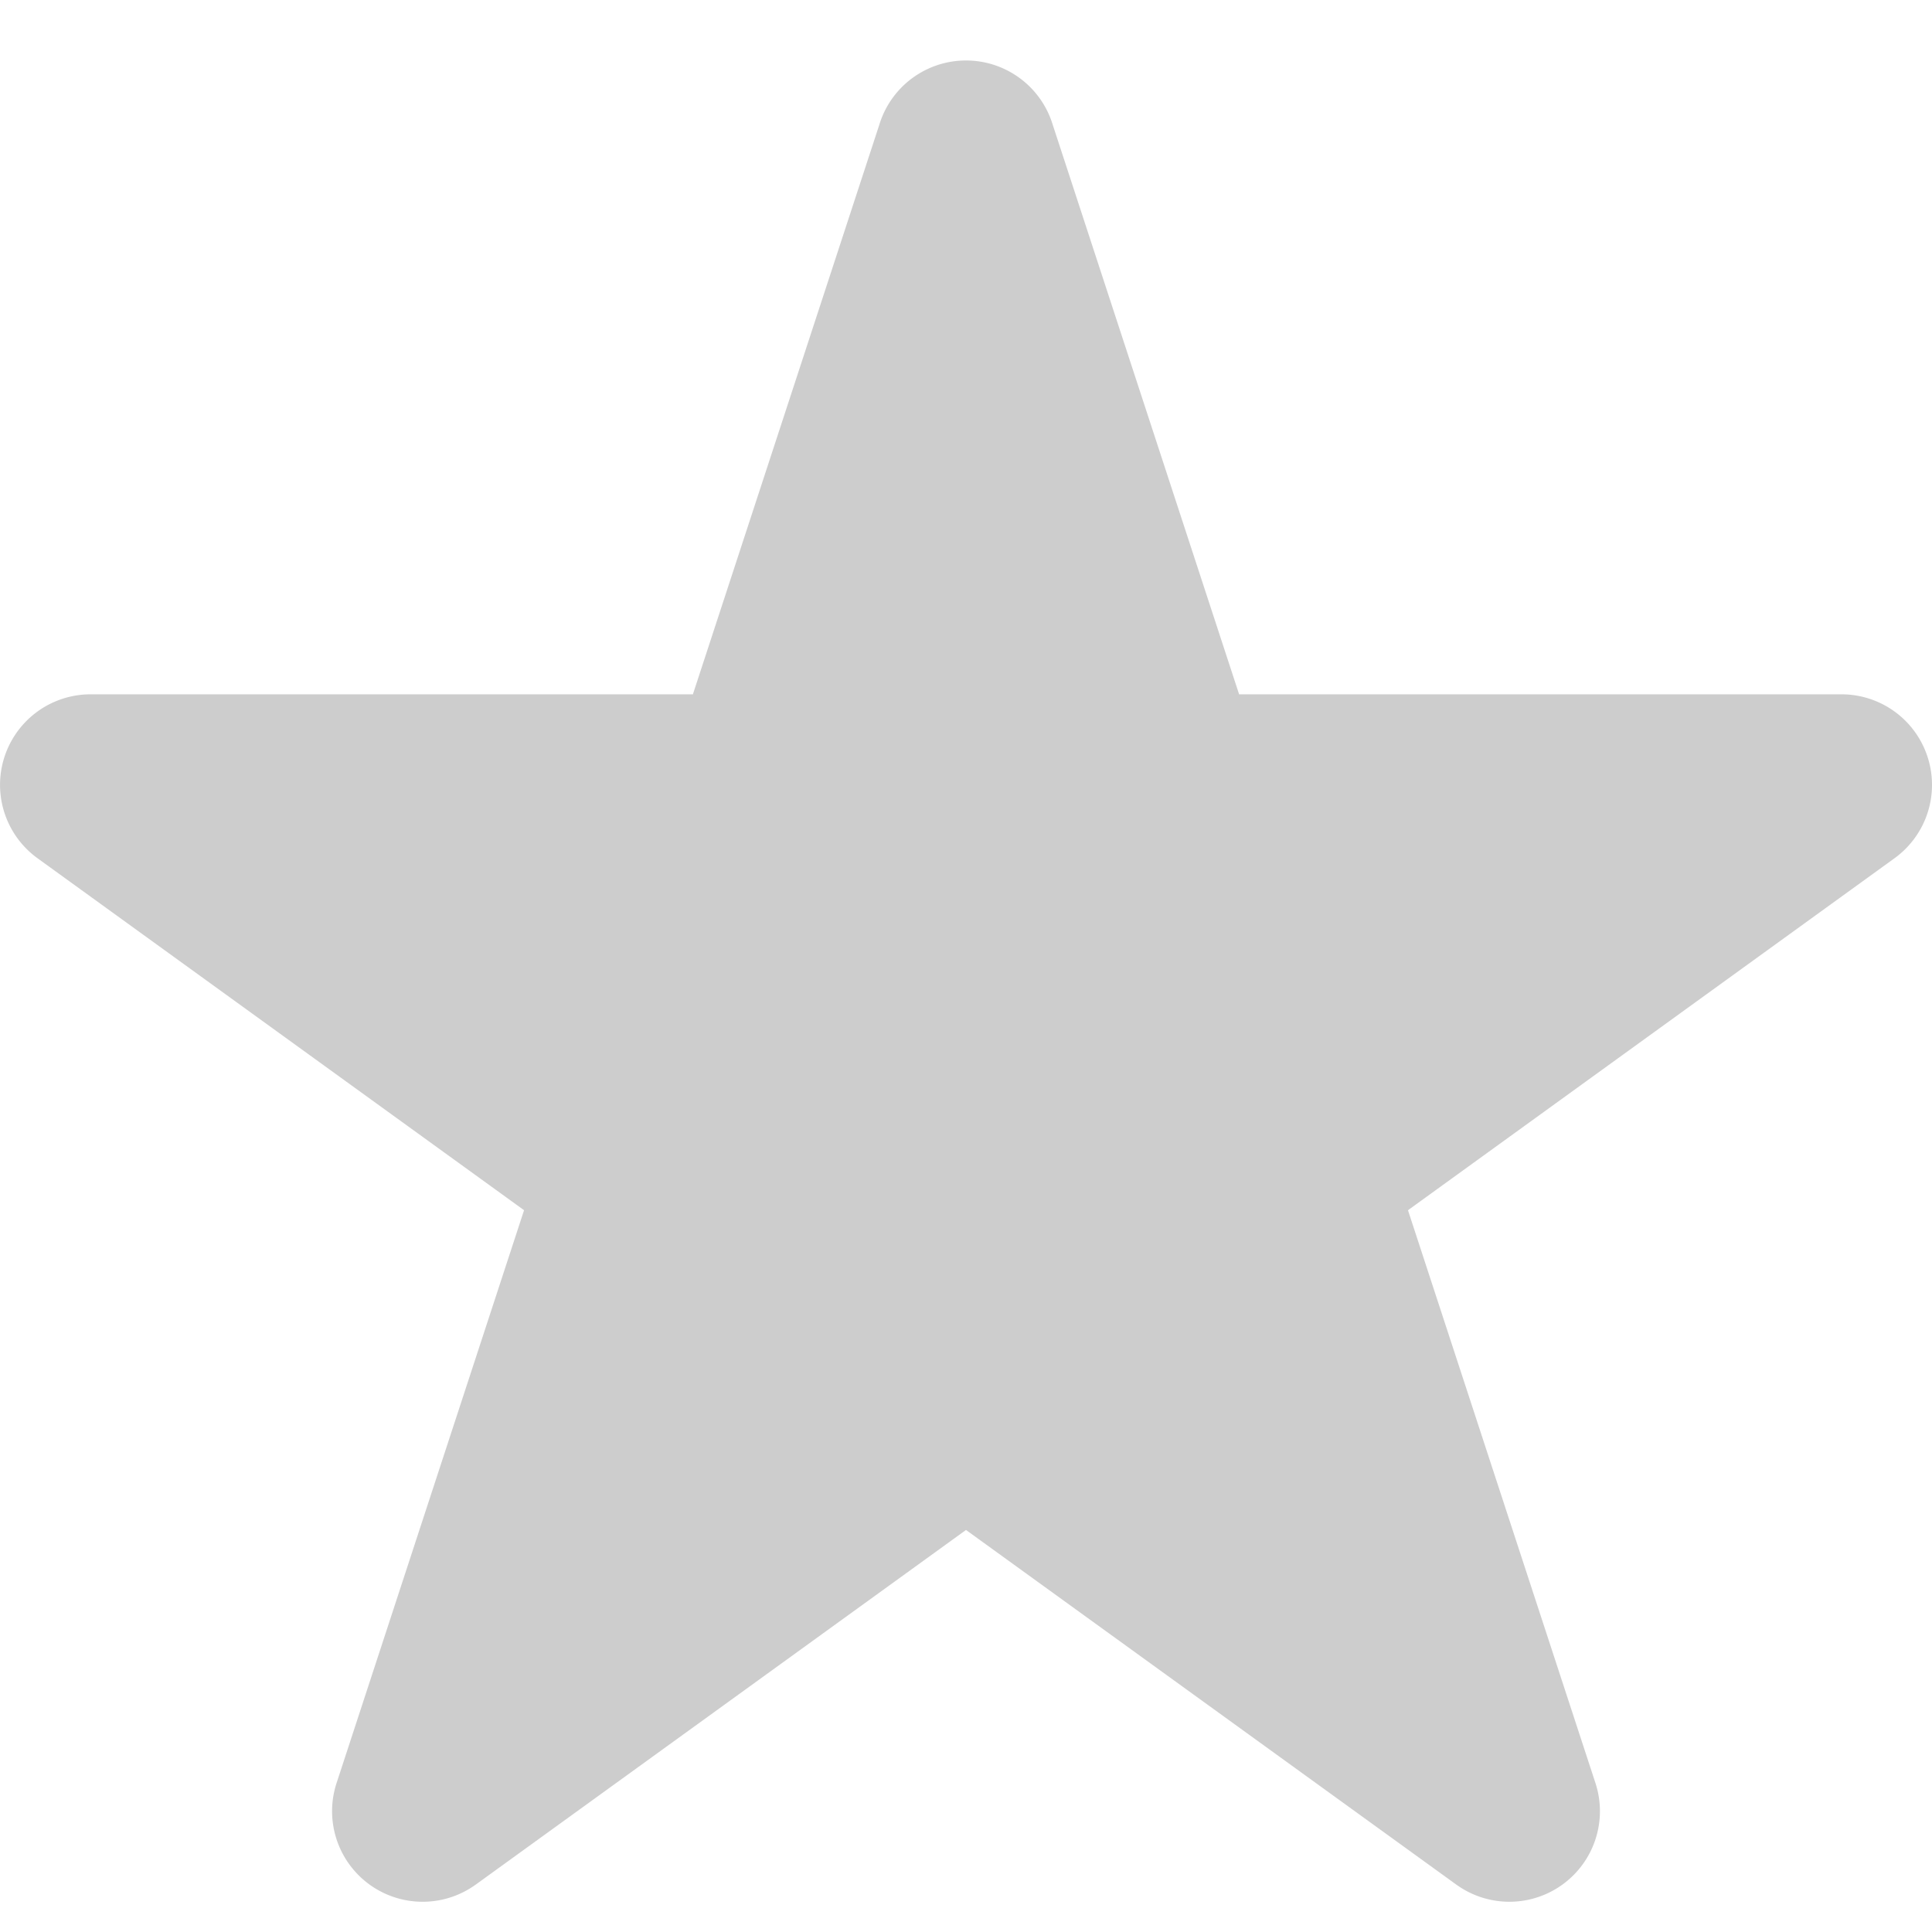 <?xml version="1.0" standalone="no"?><!DOCTYPE svg PUBLIC "-//W3C//DTD SVG 1.1//EN" "http://www.w3.org/Graphics/SVG/1.1/DTD/svg11.dtd"><svg t="1562123481065" class="icon" viewBox="0 0 1024 1024" version="1.1" xmlns="http://www.w3.org/2000/svg" p-id="2114" width="32" height="32" xmlns:xlink="http://www.w3.org/1999/xlink"><defs><style type="text/css"></style></defs><path d="M1024 416a48 48 0 0 0-48-48H656.752L557.904 65.92a48.032 48.032 0 0 0-91.792 0L367.248 368H48a48 48 0 0 0-28.128 86.88L277.76 641.44l-99.344 303.536a48 48 0 0 0 73.712 53.904h0.016L512 810.912 771.872 998.88h0.016a48 48 0 0 0 73.712-53.888L746.256 641.44l257.888-186.56A47.952 47.952 0 0 0 1024 416z" fill="#cdcdcd" p-id="2115"></path></svg>